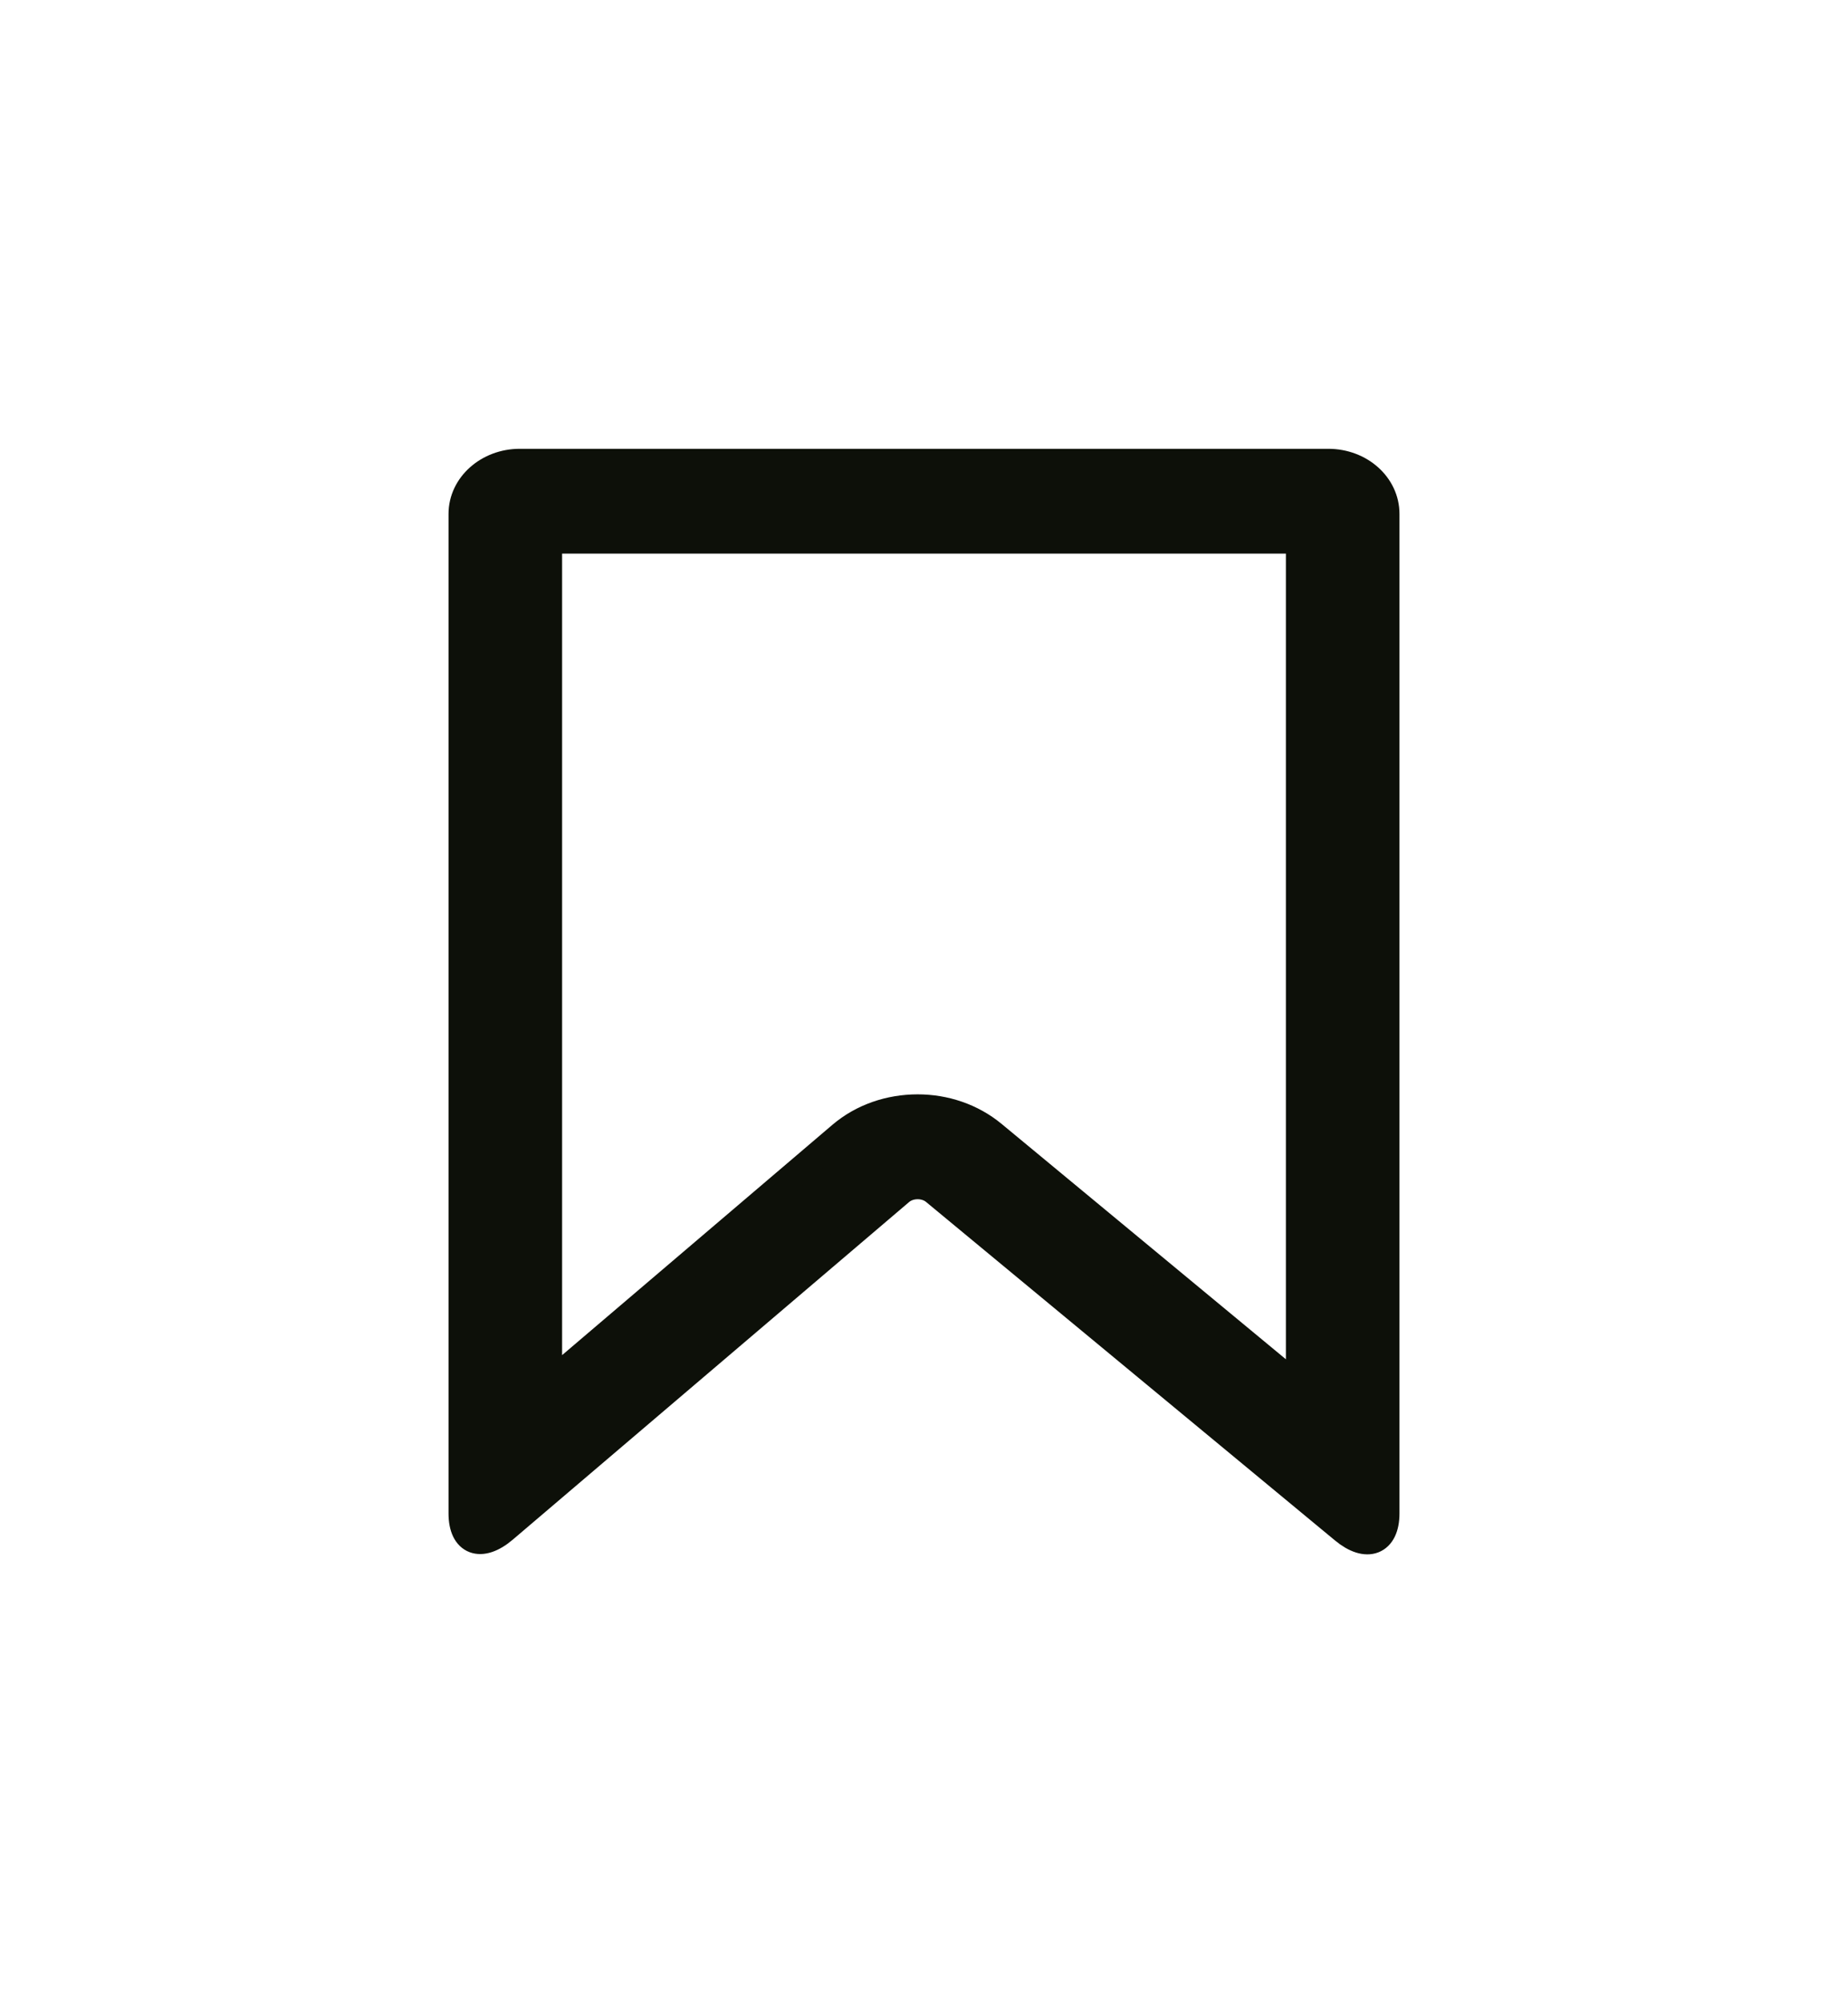 <svg width="48" height="52" viewBox="0 0 48 52" fill="none" xmlns="http://www.w3.org/2000/svg">
<path d="M34.5 12H13.5C12.675 12 12 12.599 12 13.34V39.286C12 40.027 12.488 40.215 13.095 39.697L23.392 30.931C23.633 30.73 24.03 30.73 24.27 30.925L34.898 39.717C35.505 40.222 36 40.027 36 39.286V13.34C36 12.599 35.333 12 34.5 12ZM33.75 36.028L25.793 29.444C25.238 28.986 24.54 28.757 23.835 28.757C23.115 28.757 22.402 28.992 21.848 29.464L14.25 35.934V14.02H33.75V36.028Z" fill="#0D1009" stroke="#0D1009" stroke-width="0.7"/>
</svg>
